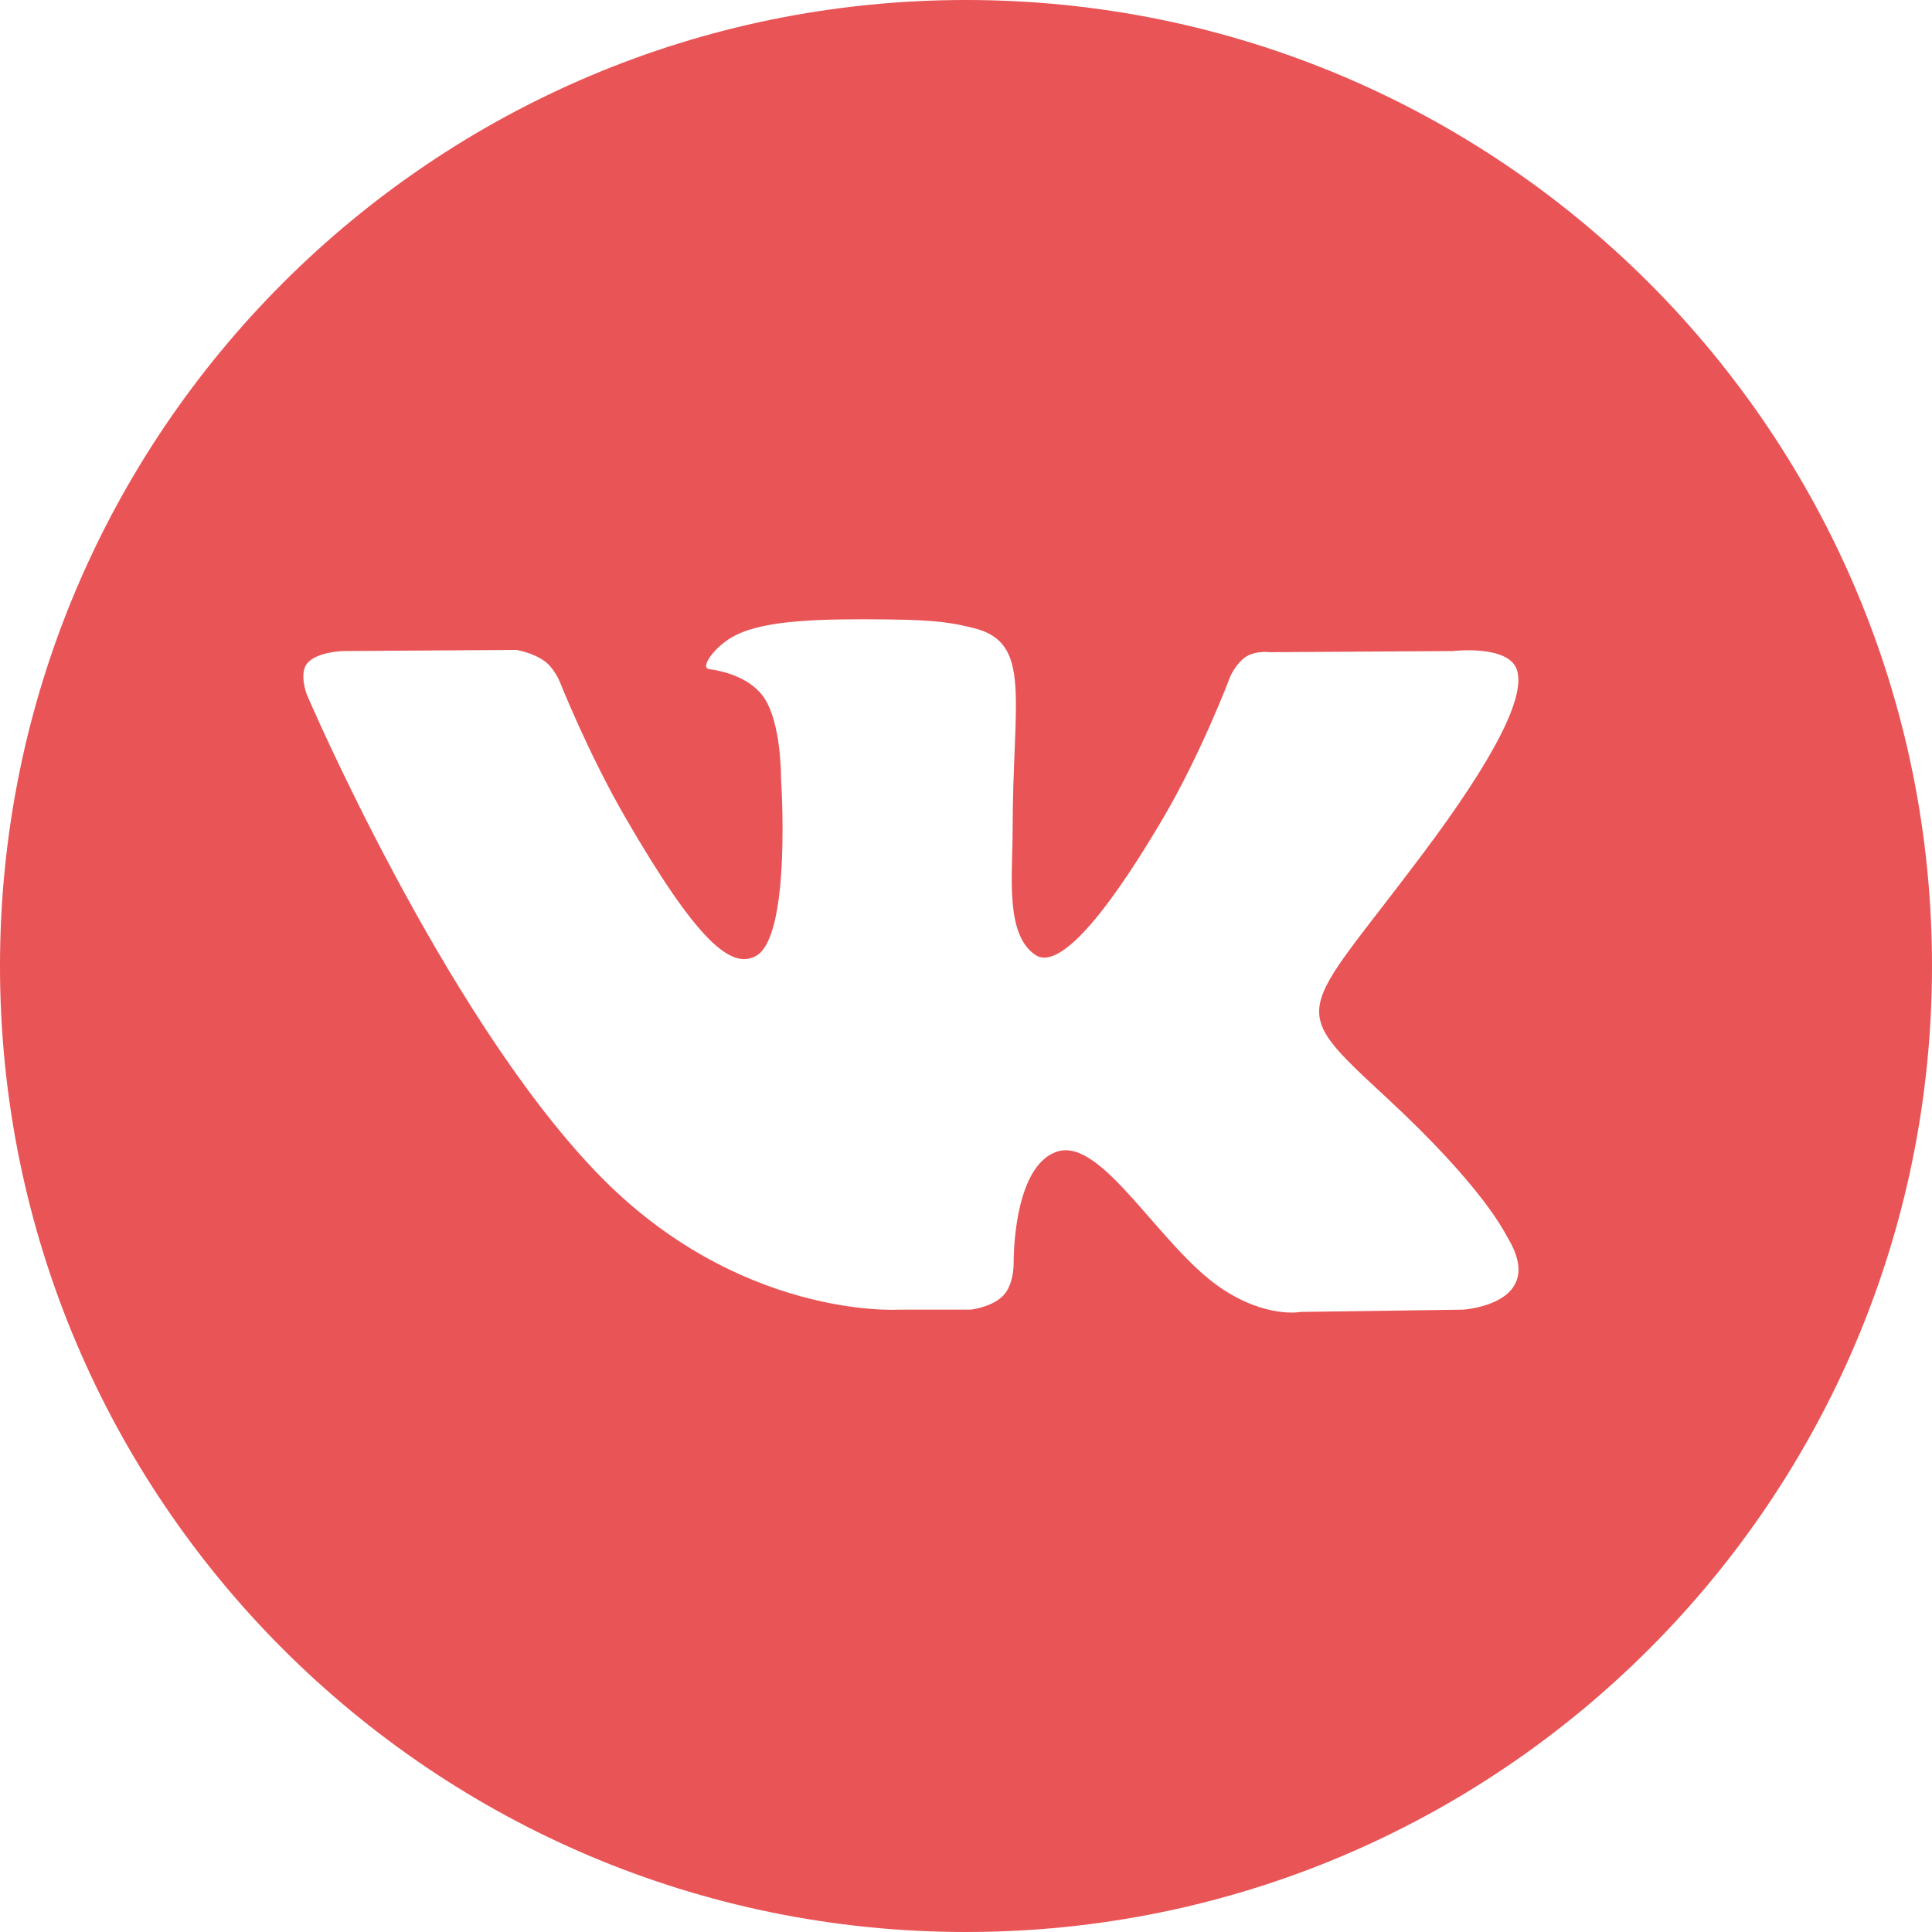 <?xml version="1.0" encoding="utf-8"?>
<!-- Generator: Adobe Illustrator 16.0.0, SVG Export Plug-In . SVG Version: 6.00 Build 0)  -->
<!DOCTYPE svg PUBLIC "-//W3C//DTD SVG 1.0//EN" "http://www.w3.org/TR/2001/REC-SVG-20010904/DTD/svg10.dtd">
<svg version="1.0" id="Слой_1" xmlns="http://www.w3.org/2000/svg" xmlns:xlink="http://www.w3.org/1999/xlink" x="0px" y="0px"
	 width="35.083px" height="35.083px" viewBox="0 0 35.083 35.083" enable-background="new 0 0 35.083 35.083" xml:space="preserve">
<g display="none">
	<path display="inline" fill-rule="evenodd" clip-rule="evenodd" d="M18.53,13.173v-1.602c0-0.783,0.521-0.963,0.889-0.963
		c0.363,0,2.246,0,2.246,0V7.175l-3.093-0.014c-3.439,0-4.218,2.56-4.218,4.198v1.814h-1.989v2.417v1.589h2.003
		c0,4.539,0,10.018,0,10.018h4.01c0,0,0-5.534,0-10.018h2.975l0.144-1.575l0.221-2.432H18.53z"/>
</g>
<path fill="#E95456" d="M17.542,0C7.854,0,0,7.854,0,17.541c0,9.688,7.854,17.542,17.542,17.542c9.688,0,17.541-7.854,17.541-17.542
	C35.083,7.854,27.229,0,17.542,0z M25.187,19.94c1.766,1.638,2.131,2.436,2.191,2.535c0.73,1.211-0.811,1.307-0.811,1.307
	l-2.947,0.041c0,0-0.633,0.126-1.467-0.446c-1.102-0.757-2.141-2.724-2.951-2.467c-0.821,0.261-0.795,2.03-0.795,2.03
	s0.006,0.378-0.182,0.578c-0.203,0.221-0.602,0.264-0.602,0.264h-1.319c0,0-2.91,0.176-5.473-2.493
	c-2.795-2.91-5.263-8.685-5.263-8.685s-0.142-0.379,0.013-0.562c0.174-0.206,0.647-0.22,0.647-0.22l3.153-0.02
	c0,0,0.297,0.049,0.51,0.205c0.175,0.129,0.273,0.37,0.273,0.37s0.51,1.288,1.184,2.454c1.317,2.276,1.931,2.773,2.378,2.529
	c0.652-0.355,0.457-3.217,0.457-3.217s0.012-1.038-0.328-1.501c-0.264-0.358-0.76-0.463-0.979-0.492
	c-0.177-0.024,0.114-0.436,0.492-0.62c0.567-0.278,1.569-0.294,2.752-0.282c0.923,0.01,1.188,0.067,1.549,0.154
	c1.087,0.262,0.719,1.275,0.719,3.707c0,0.778-0.141,1.873,0.421,2.236c0.241,0.156,0.832,0.023,2.31-2.485
	c0.7-1.188,1.226-2.587,1.226-2.587s0.114-0.249,0.293-0.355c0.183-0.109,0.428-0.075,0.428-0.075l3.318-0.021
	c0,0,0.997-0.118,1.158,0.332c0.17,0.472-0.372,1.575-1.729,3.381C23.586,18.503,23.339,18.226,25.187,19.94z"/>
</svg>
